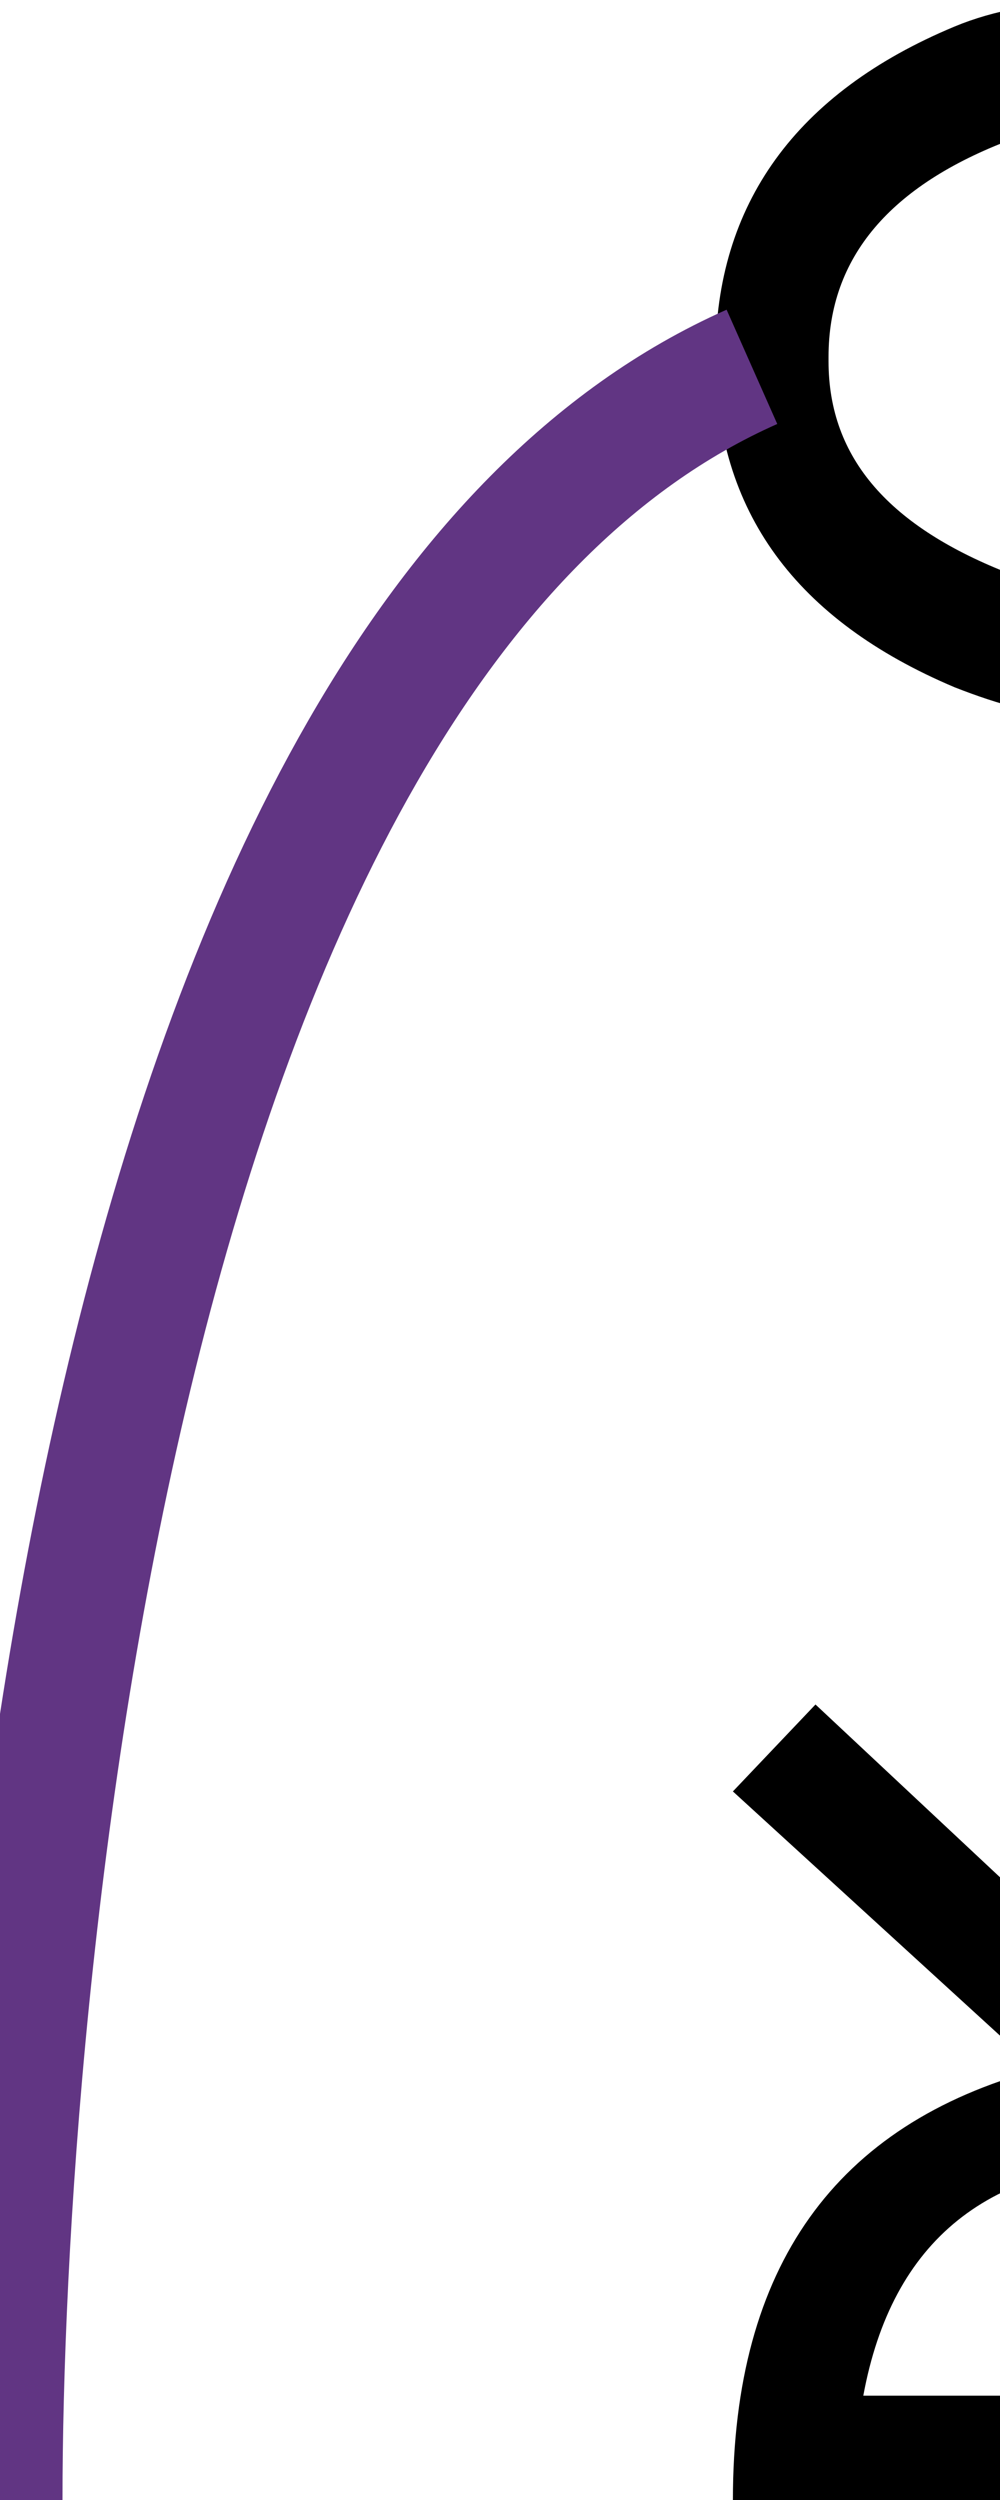 <?xml version="1.0" encoding="UTF-8" standalone="no"?>
<svg
   width="400"
   height="1000"
   version="1.1"
   id="svg1"
   sodipodi:docname="13E5D.svg"
   inkscape:version="1.4.2 (f4327f4, 2025-05-13)"
   xmlns:inkscape="http://www.inkscape.org/namespaces/inkscape"
   xmlns:sodipodi="http://sodipodi.sourceforge.net/DTD/sodipodi-0.dtd"
   xmlns="http://www.w3.org/2000/svg"
   xmlns:svg="http://www.w3.org/2000/svg">
  <defs
     id="defs1" />
  <sodipodi:namedview
     id="namedview1"
     pagecolor="#ffffff"
     bordercolor="#666666"
     borderopacity="1.0"
     inkscape:showpageshadow="2"
     inkscape:pageopacity="0.0"
     inkscape:pagecheckerboard="0"
     inkscape:deskcolor="#d1d1d1"
     inkscape:zoom="0.3775"
     inkscape:cx="764.23841"
     inkscape:cy="891.39073"
     inkscape:window-width="1680"
     inkscape:window-height="998"
     inkscape:window-x="-8"
     inkscape:window-y="-8"
     inkscape:window-maximized="1"
     inkscape:current-layer="svg1" />
  <path
     style="fill:#000000;stroke:none;stroke-width:1"
     d="m 454.333,46.746 c 40.38,0 89.295,13.145 144.859,40.372 L 541.811,142.76 v 1.739 l 57.381,53.904 c -55.105,27.002 -102.702,40.369 -142.723,40.369 -19.063,0 -36.407,-3.033 -52.025,-9.07 -48.405,-18.711 -73.031,-46.153 -73.031,-85.202 v -1.739 c 0,-39.863 24.625,-68.637 73.031,-86.941 12.101,-4.576 24.094,-7.753 38.254,-8.694 3.795,-0.252 7.674,-0.379 11.635,-0.379 z M 444.356,0 C 441.444,0 438.573,0.059 435.743,0.177 415.608,1.016 397.703,4 381.839,10.61 318.384,37.05 286.204,81.745 286.204,142.76 c 0,61.829 32.18,105.304 95.635,132.151 18.32,7.197 33.619,11.145 45.677,11.145 2.935,0 5.678,-0.234 8.226,-0.712 V 784.386 L 326.197,681.795 293.159,716.572 414.877,827.856 C 334.337,849.822 293.159,906.444 293.159,1000 H 633.969 C 634.782,906.444 595.455,849.822 515.729,827.856 L 635.708,714.833 602.67,680.057 493.124,786.125 V 280.127 c 35.795,0 96.23,-22.033 180.838,-64.336 l -73.031,-71.292 v -1.739 L 673.962,71.469 C 579.748,24.362 503.591,0 444.356,0 Z m 19.208,864.372 c 68.337,0 108.589,32.068 119.979,93.896 H 345.324 c 11.389,-61.829 49.903,-93.896 118.24,-93.896 z"
     id="path1" />
  <path
     style="fill:none;stroke:#613583;stroke-width:50;stroke-linecap:butt;stroke-linejoin:miter;stroke-dasharray:none;stroke-opacity:1"
     d="M 300.774,146.734 C 43.152,260.927 0,802.649 0,1000"
     id="path7"
     sodipodi:nodetypes="cc" />
</svg>
